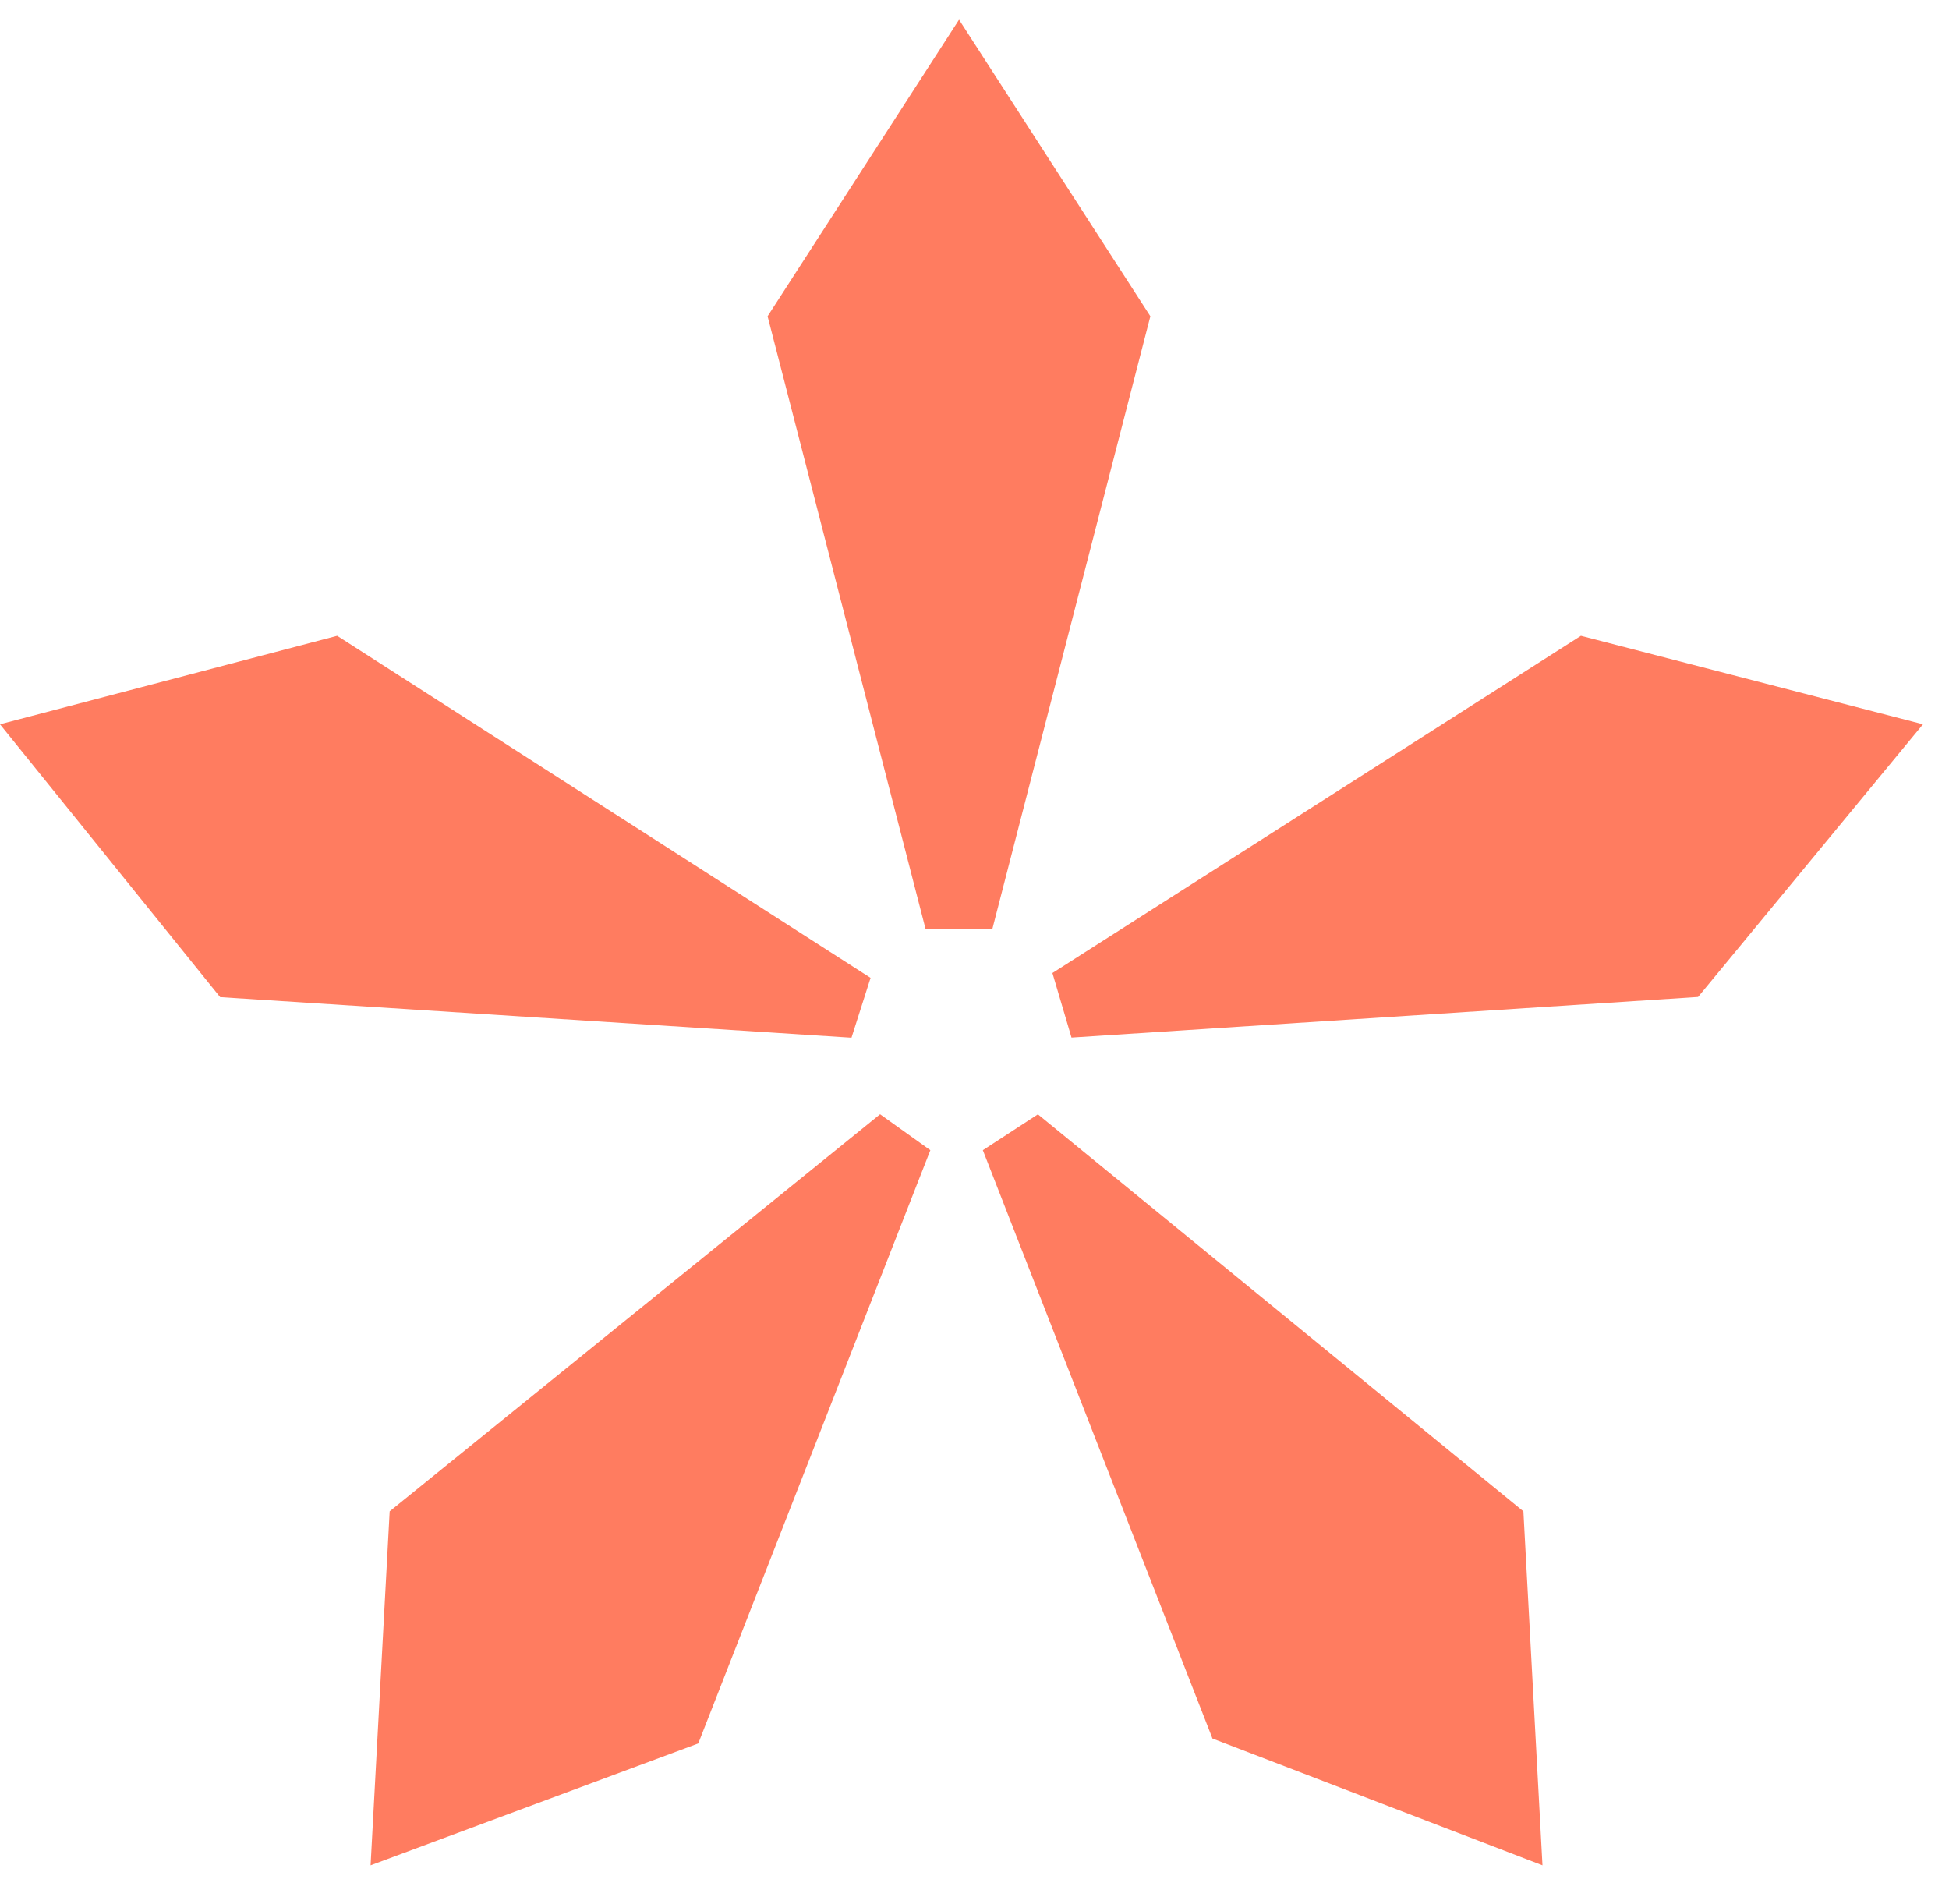 <svg width="43" height="42" viewBox="0 0 43 42" fill="none" xmlns="http://www.w3.org/2000/svg">
<path d="M7.439 14.026L19.207 21.572L18.786 22.892L4.857 21.997L0 15.978L7.439 14.026ZM19.419 24.582L20.526 25.373L15.406 38.46L8.176 41.149L8.597 33.34L19.415 24.582H19.419ZM21.159 0.434L25.38 6.977L21.896 20.485H20.418L16.935 6.977L21.159 0.434ZM22.899 24.582L33.61 33.34L34.031 41.149L26.75 38.352L21.684 25.373L22.899 24.582ZM34.879 14.026L42.426 15.978L37.464 21.993L23.64 22.889L23.219 21.465L34.879 14.026Z" fill="#FF7C60"/>
</svg>
